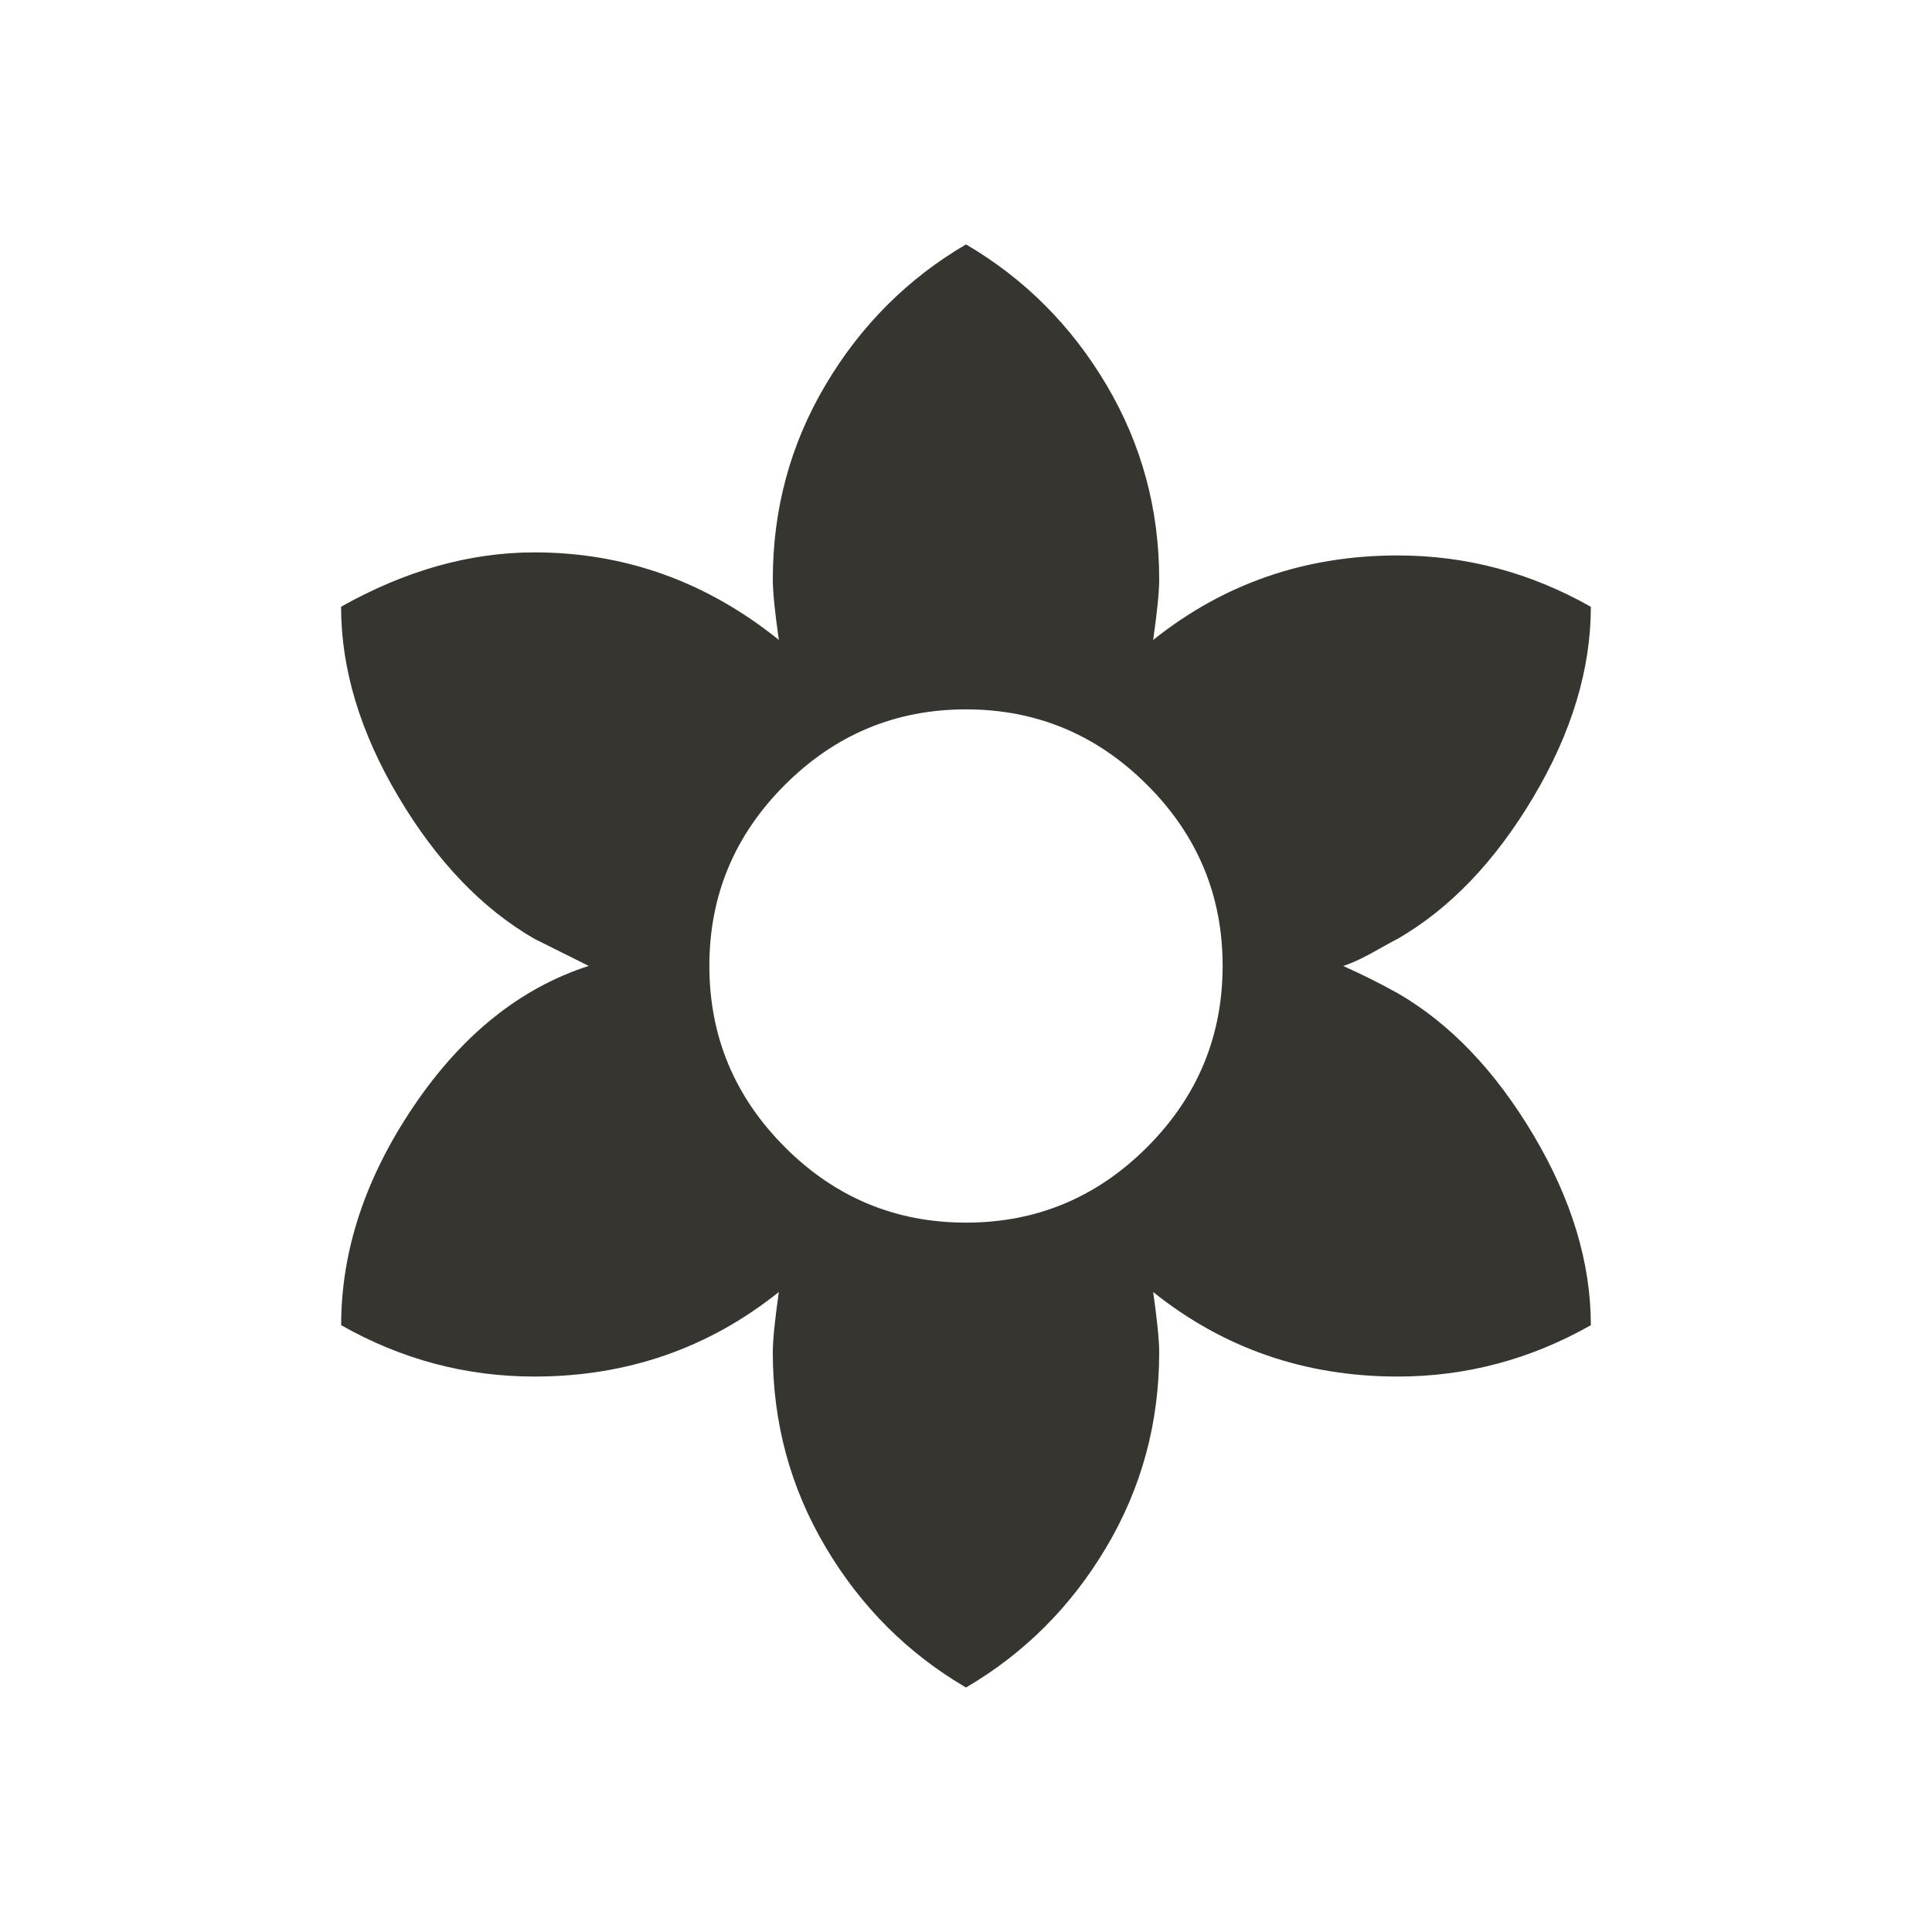<!-- Generated by IcoMoon.io -->
<svg version="1.1" xmlns="http://www.w3.org/2000/svg" width="24" height="24" viewBox="0 0 24 24">
<title>filter_vintage</title>
<path fill="#37352f" d="M12 15.188q1.313 0 2.25-0.938t0.938-2.25-0.938-2.25-2.25-0.938-2.25 0.938-0.938 2.25 0.938 2.25 2.25 0.938zM14.325 7.95q1.313-1.050 3.037-1.050 1.275 0 2.4 0.638 0 1.162-0.713 2.362t-1.688 1.763q-0.075 0.037-0.206 0.112t-0.244 0.131-0.225 0.094q0.337 0.15 0.675 0.337 0.975 0.563 1.688 1.763t0.713 2.362q-1.125 0.638-2.4 0.638-1.725 0-3.037-1.050 0.075 0.525 0.075 0.75 0 1.313-0.656 2.419t-1.744 1.744q-1.088-0.637-1.744-1.744t-0.656-2.419q0-0.225 0.075-0.75-1.313 1.050-3.037 1.050-1.275 0-2.4-0.638 0-1.387 0.9-2.719t2.175-1.744l-0.675-0.337q-0.975-0.563-1.688-1.763t-0.713-2.362q1.2-0.675 2.4-0.675 1.687 0 3.038 1.087-0.075-0.525-0.075-0.75 0-1.313 0.656-2.419t1.744-1.744q1.088 0.638 1.744 1.744t0.656 2.419q0 0.225-0.075 0.75z"></path>
</svg>
